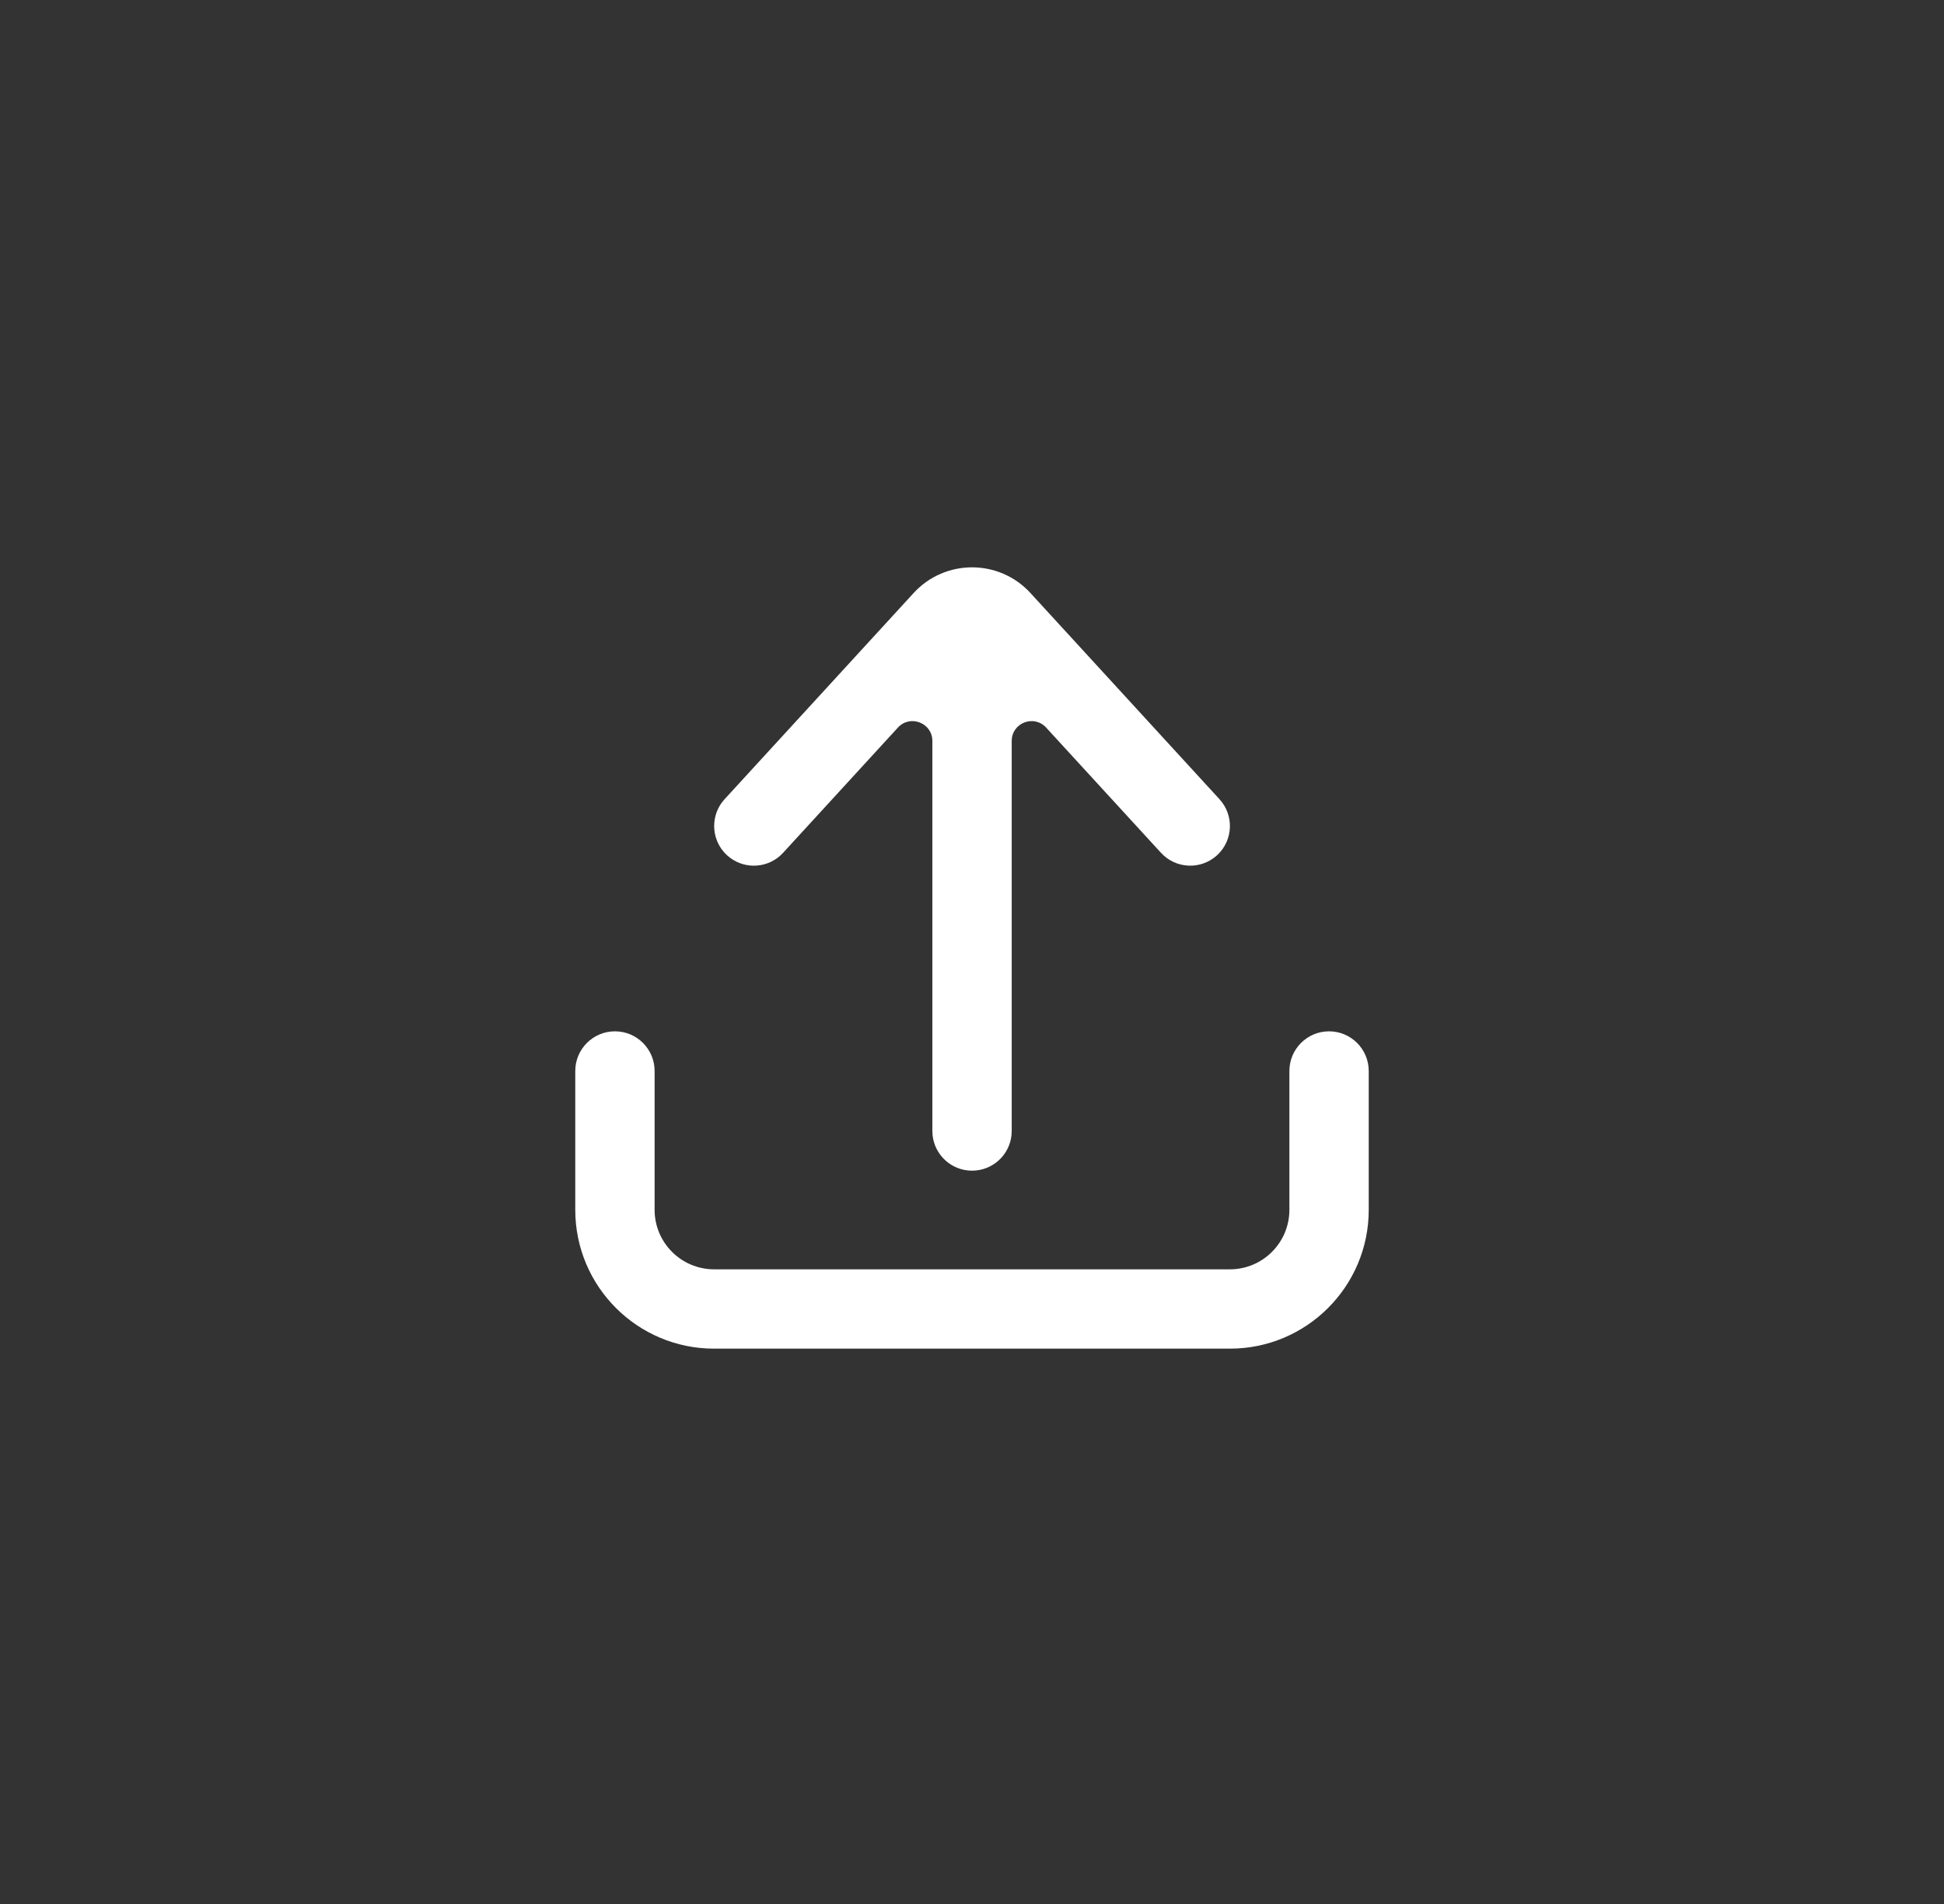 <svg width="49" height="48" viewBox="0 0 49 48" fill="none" xmlns="http://www.w3.org/2000/svg">
<rect x="0" y="0" width="49" height="48" fill="#333333" stroke="none"/>
<g clip-path="url(#clip0_62_972)">
<path d="M33.5 26C34.052 26 34.5 26.448 34.5 27V30.5C34.5 32.433 32.933 34 31 34H18C16.067 34 14.5 32.433 14.5 30.5V27C14.5 26.448 14.948 26 15.5 26C16.052 26 16.5 26.448 16.5 27V30.5C16.5 31.328 17.172 32 18 32H31C31.828 32 32.5 31.328 32.5 30.5V27C32.5 26.448 32.948 26 33.5 26ZM23.029 14.95C23.821 14.087 25.181 14.087 25.973 14.95L30.738 20.148C31.111 20.555 31.084 21.188 30.677 21.561C30.27 21.934 29.637 21.907 29.264 21.5L26.369 18.343C26.061 18.006 25.501 18.224 25.501 18.68V28.513L25.496 28.615C25.445 29.119 25.019 29.513 24.501 29.513C23.983 29.513 23.557 29.119 23.506 28.615L23.501 28.513V18.68C23.501 18.224 22.94 18.006 22.632 18.343L19.738 21.5L19.665 21.572C19.287 21.909 18.707 21.911 18.325 21.561C17.944 21.212 17.896 20.634 18.198 20.227L18.264 20.148L23.029 14.95Z" fill="white"/>
</g>
<defs>
<clipPath id="clip0_62_972">
<rect width="24" height="24" fill="white" transform="translate(12.5 12)"/>
</clipPath>
</defs>
</svg>
